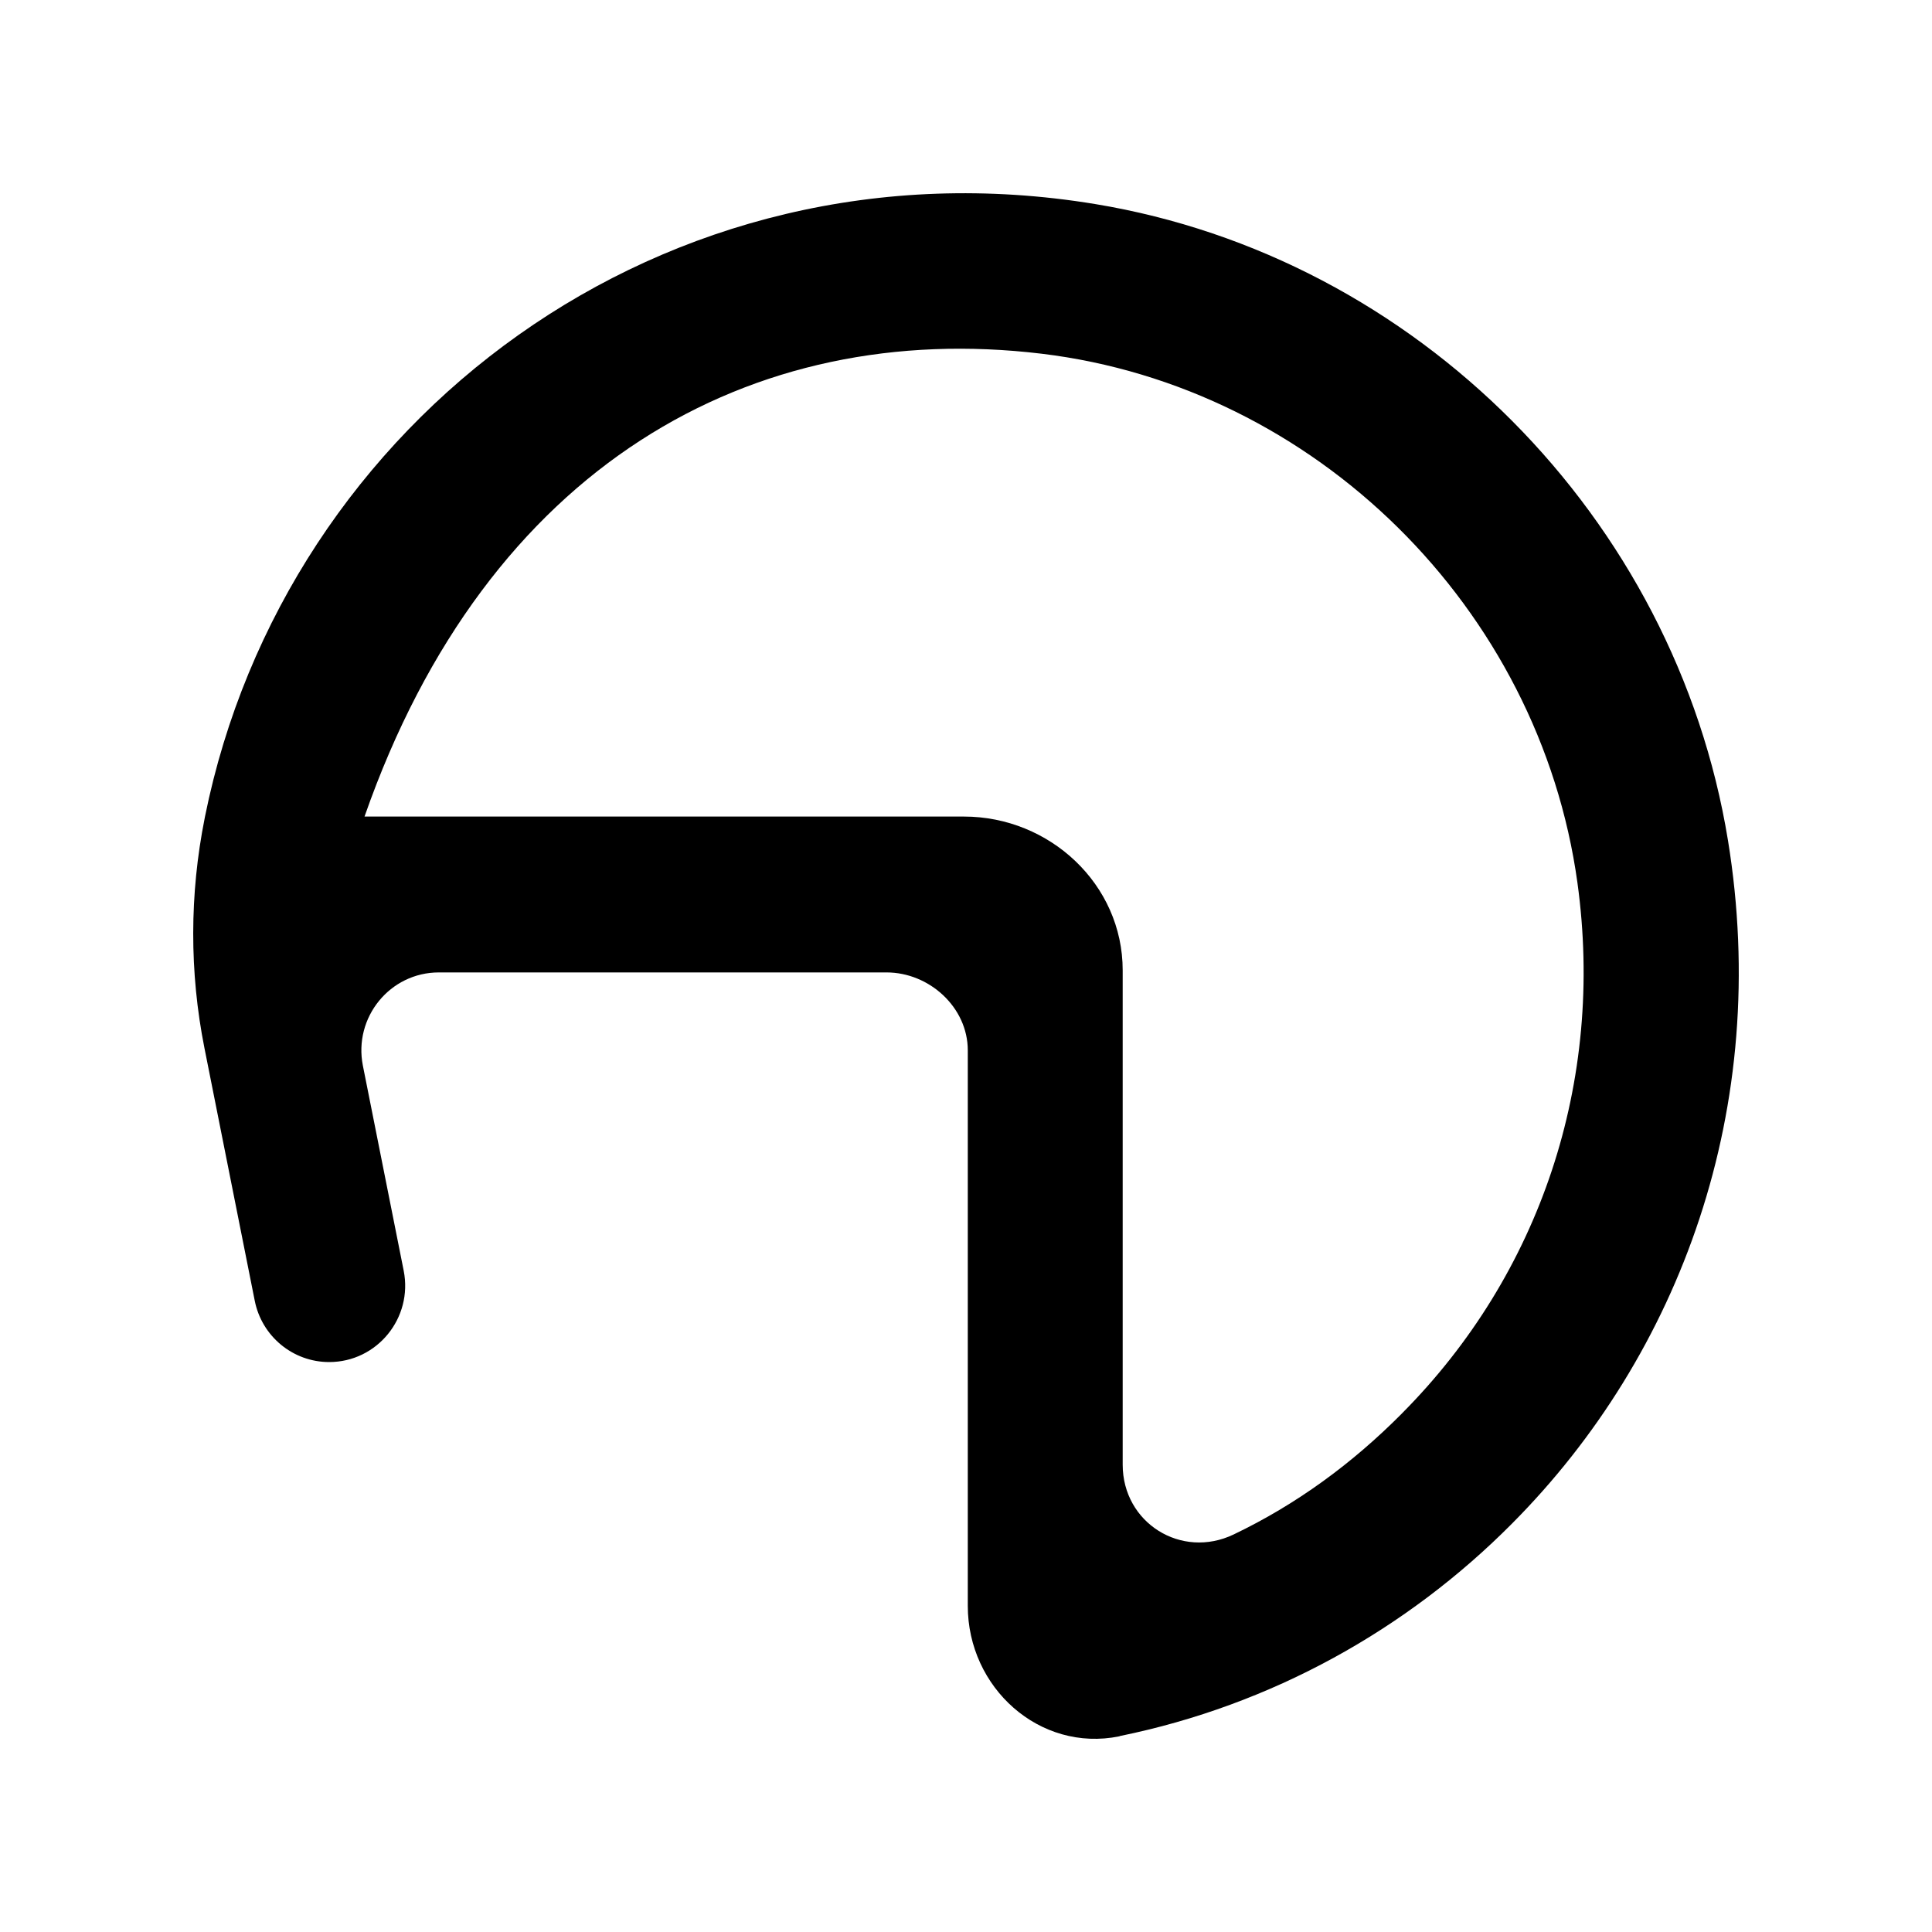<!-- Generated by IcoMoon.io -->
<svg version="1.1" xmlns="http://www.w3.org/2000/svg" width="40" height="40" viewBox="0 0 40 40">
<title>mp-helmet-3</title>
<path d="M29.030 29.26c-1.042 1.050-2.197 1.891-3.49 2.51-1.082 0.518-2.296-0.24-2.296-1.446v-10.235c0-1.783-1.514-3.183-3.286-3.183h-12.411c2.542-7.273 8.025-10.303 14.016-9.583 5.669 0.682 10.31 5.264 11.096 10.953 0.569 4.122-0.775 8.112-3.629 10.983v0zM20.037 33.248c0 1.694 1.485 3.035 3.137 2.701 0.011-0.002 0.002-0.003 0.011-0.006 3.142-0.641 5.942-2.205 8.122-4.401 3.486-3.506 5.369-8.62 4.469-14.141-1.090-6.686-6.453-12.079-13.1-13.176-8.918-1.471-16.774 4.466-18.432 12.682l-0.006 0.032c-0.314 1.57-0.318 3.188-0.005 4.761l1.041 5.229c0.146 0.739 0.792 1.271 1.541 1.271v0c0.993 0 1.737-0.913 1.543-1.892l-0.845-4.245c-0.197-0.999 0.561-1.93 1.573-1.93h9.269c0.885 0 1.682 0.723 1.682 1.613v11.501z"></path>
</svg>
